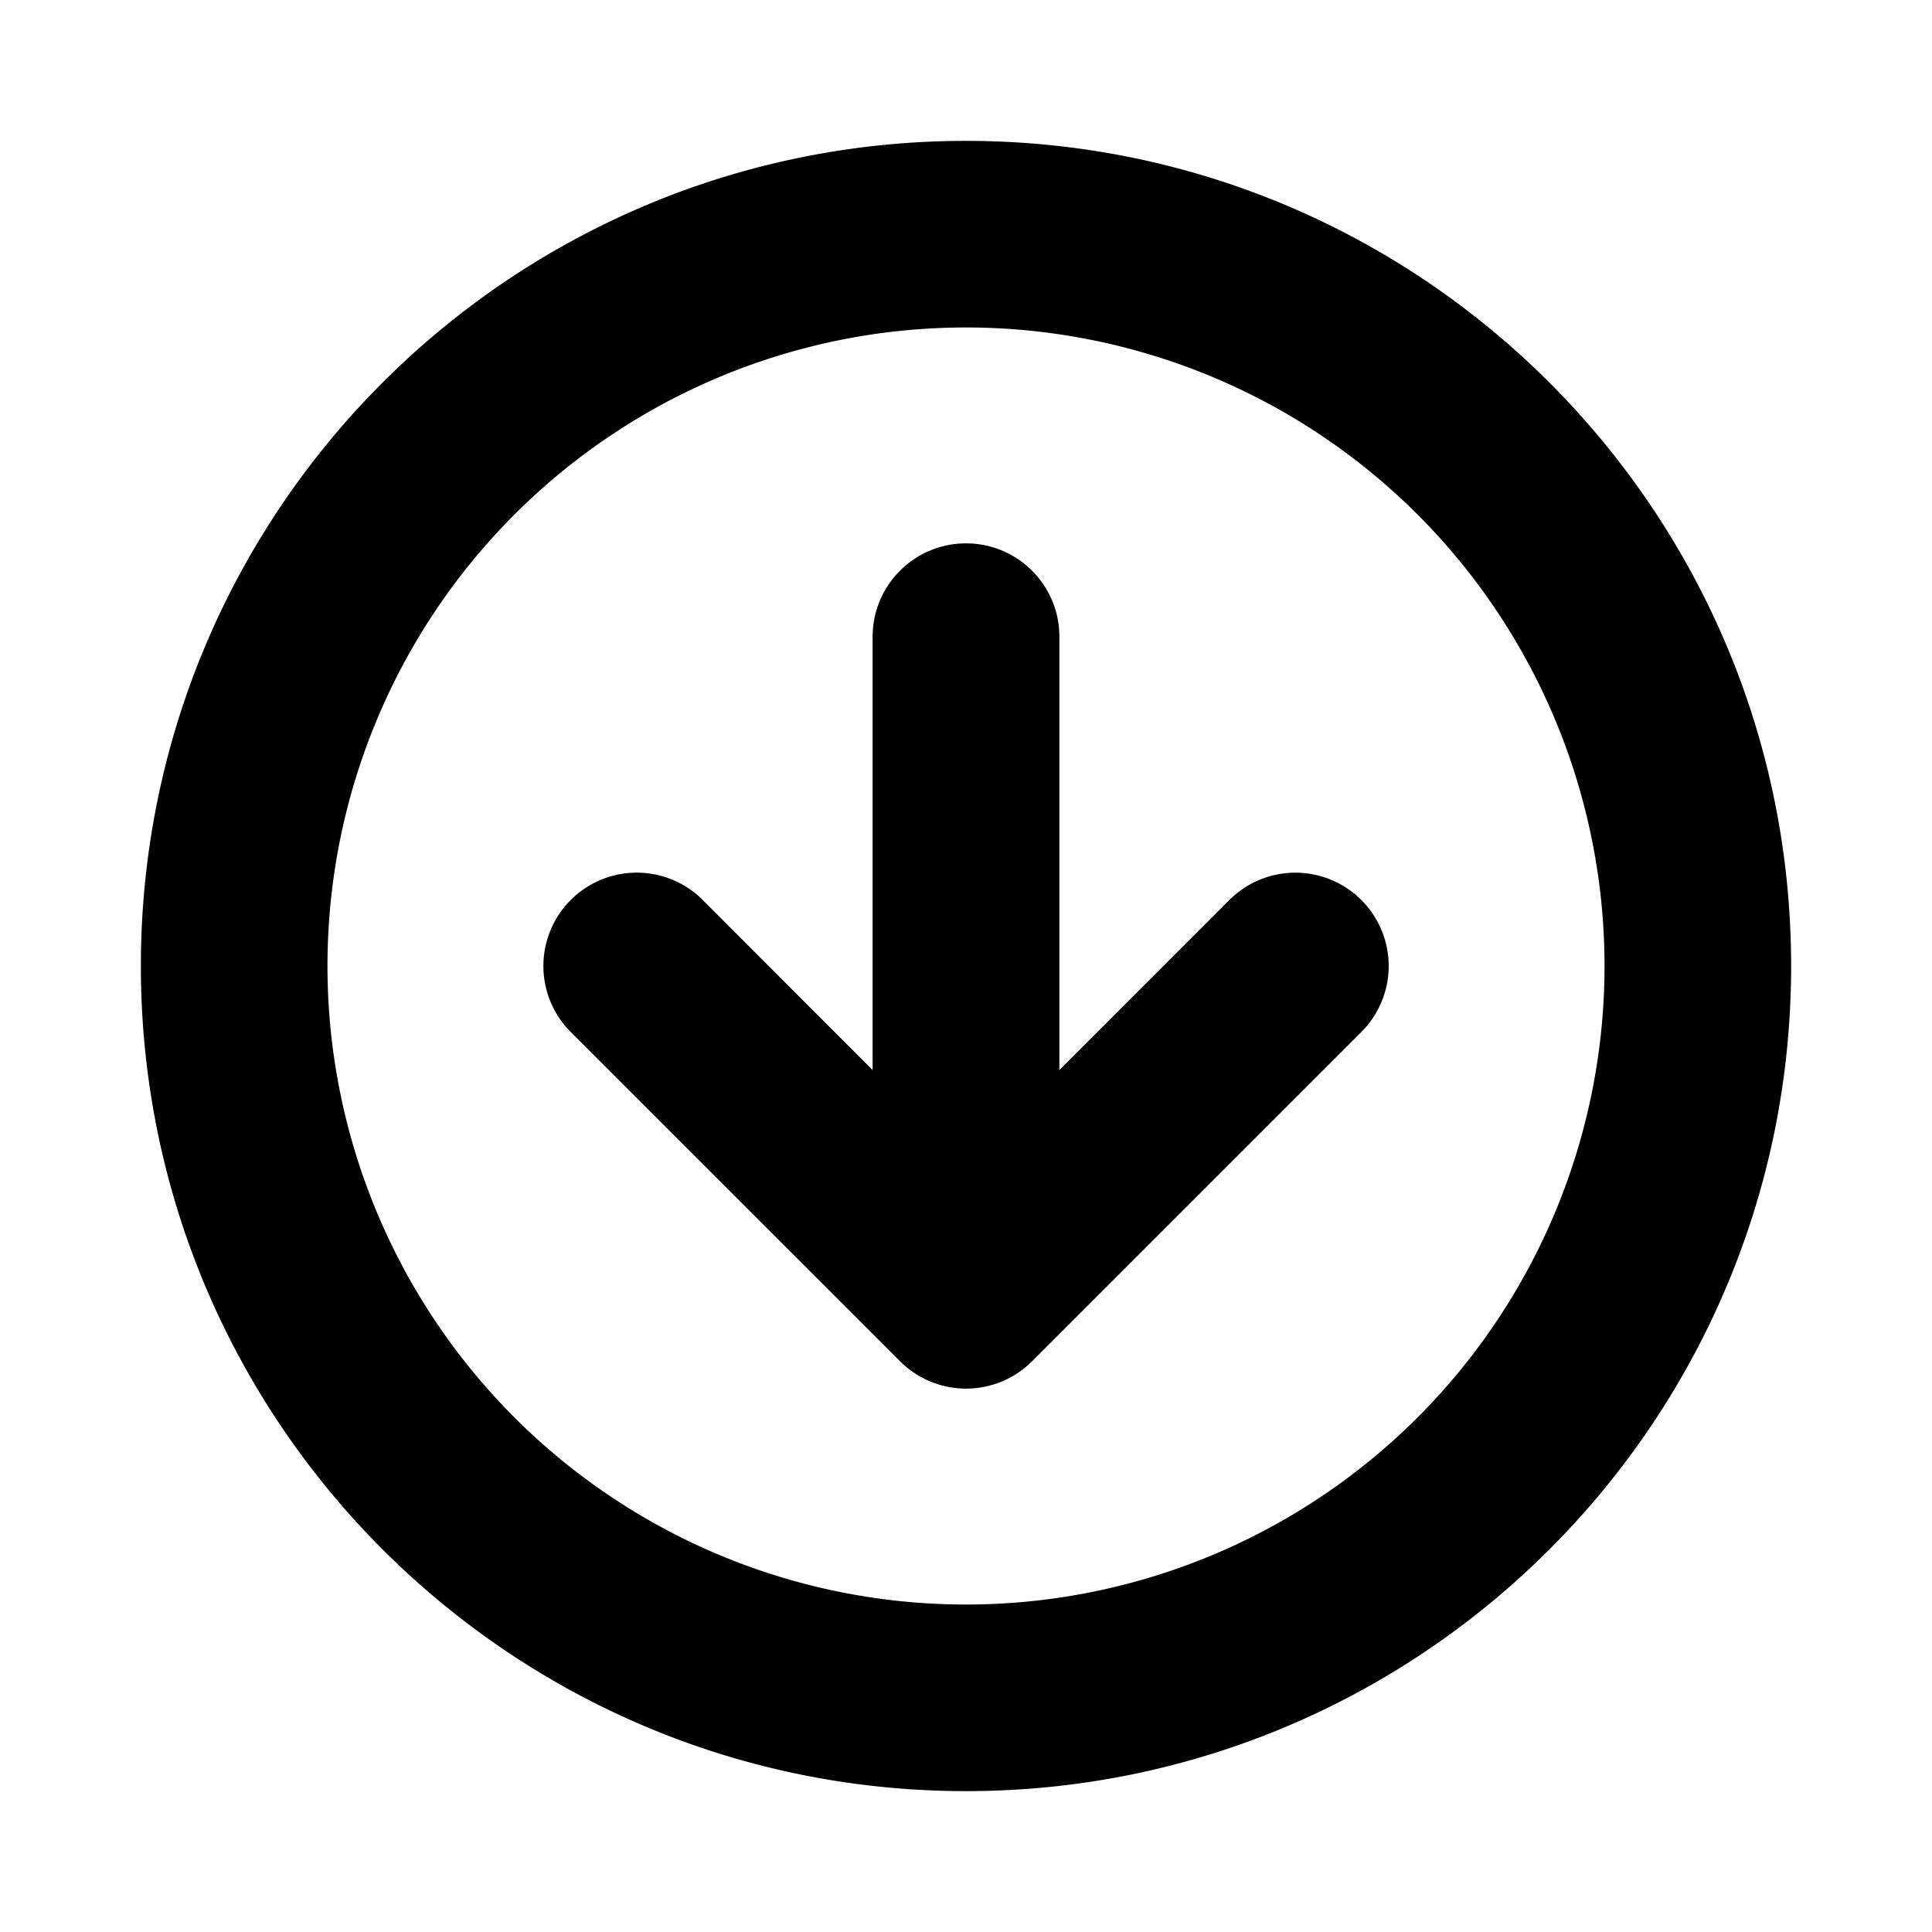 <?xml version="1.0" standalone="no"?><!DOCTYPE svg PUBLIC "-//W3C//DTD SVG 1.1//EN" "http://www.w3.org/Graphics/SVG/1.1/DTD/svg11.dtd"><svg class="icon" width="200px" height="200.00px" viewBox="0 0 1024 1024" version="1.1" xmlns="http://www.w3.org/2000/svg"><path d="M512 288c-27.307 0-49.493 22.144-49.493 49.493v229.675L372.48 477.013a49.451 49.451 0 1 0-69.973 69.973l174.549 174.507a49.451 49.451 0 0 0 69.973 0l174.507-174.507a49.451 49.451 0 1 0-69.931-69.973l-90.112 90.155V337.451c0-27.307-22.144-49.451-49.451-49.451z" fill="#000000" /><path d="M512 74.667C270.507 74.667 74.667 270.507 74.667 512S270.507 949.333 512 949.333 949.333 753.493 949.333 512 753.493 74.667 512 74.667zM173.568 512a338.432 338.432 0 1 1 676.864 0 338.432 338.432 0 0 1-676.864 0z" fill="#000000" /></svg>
